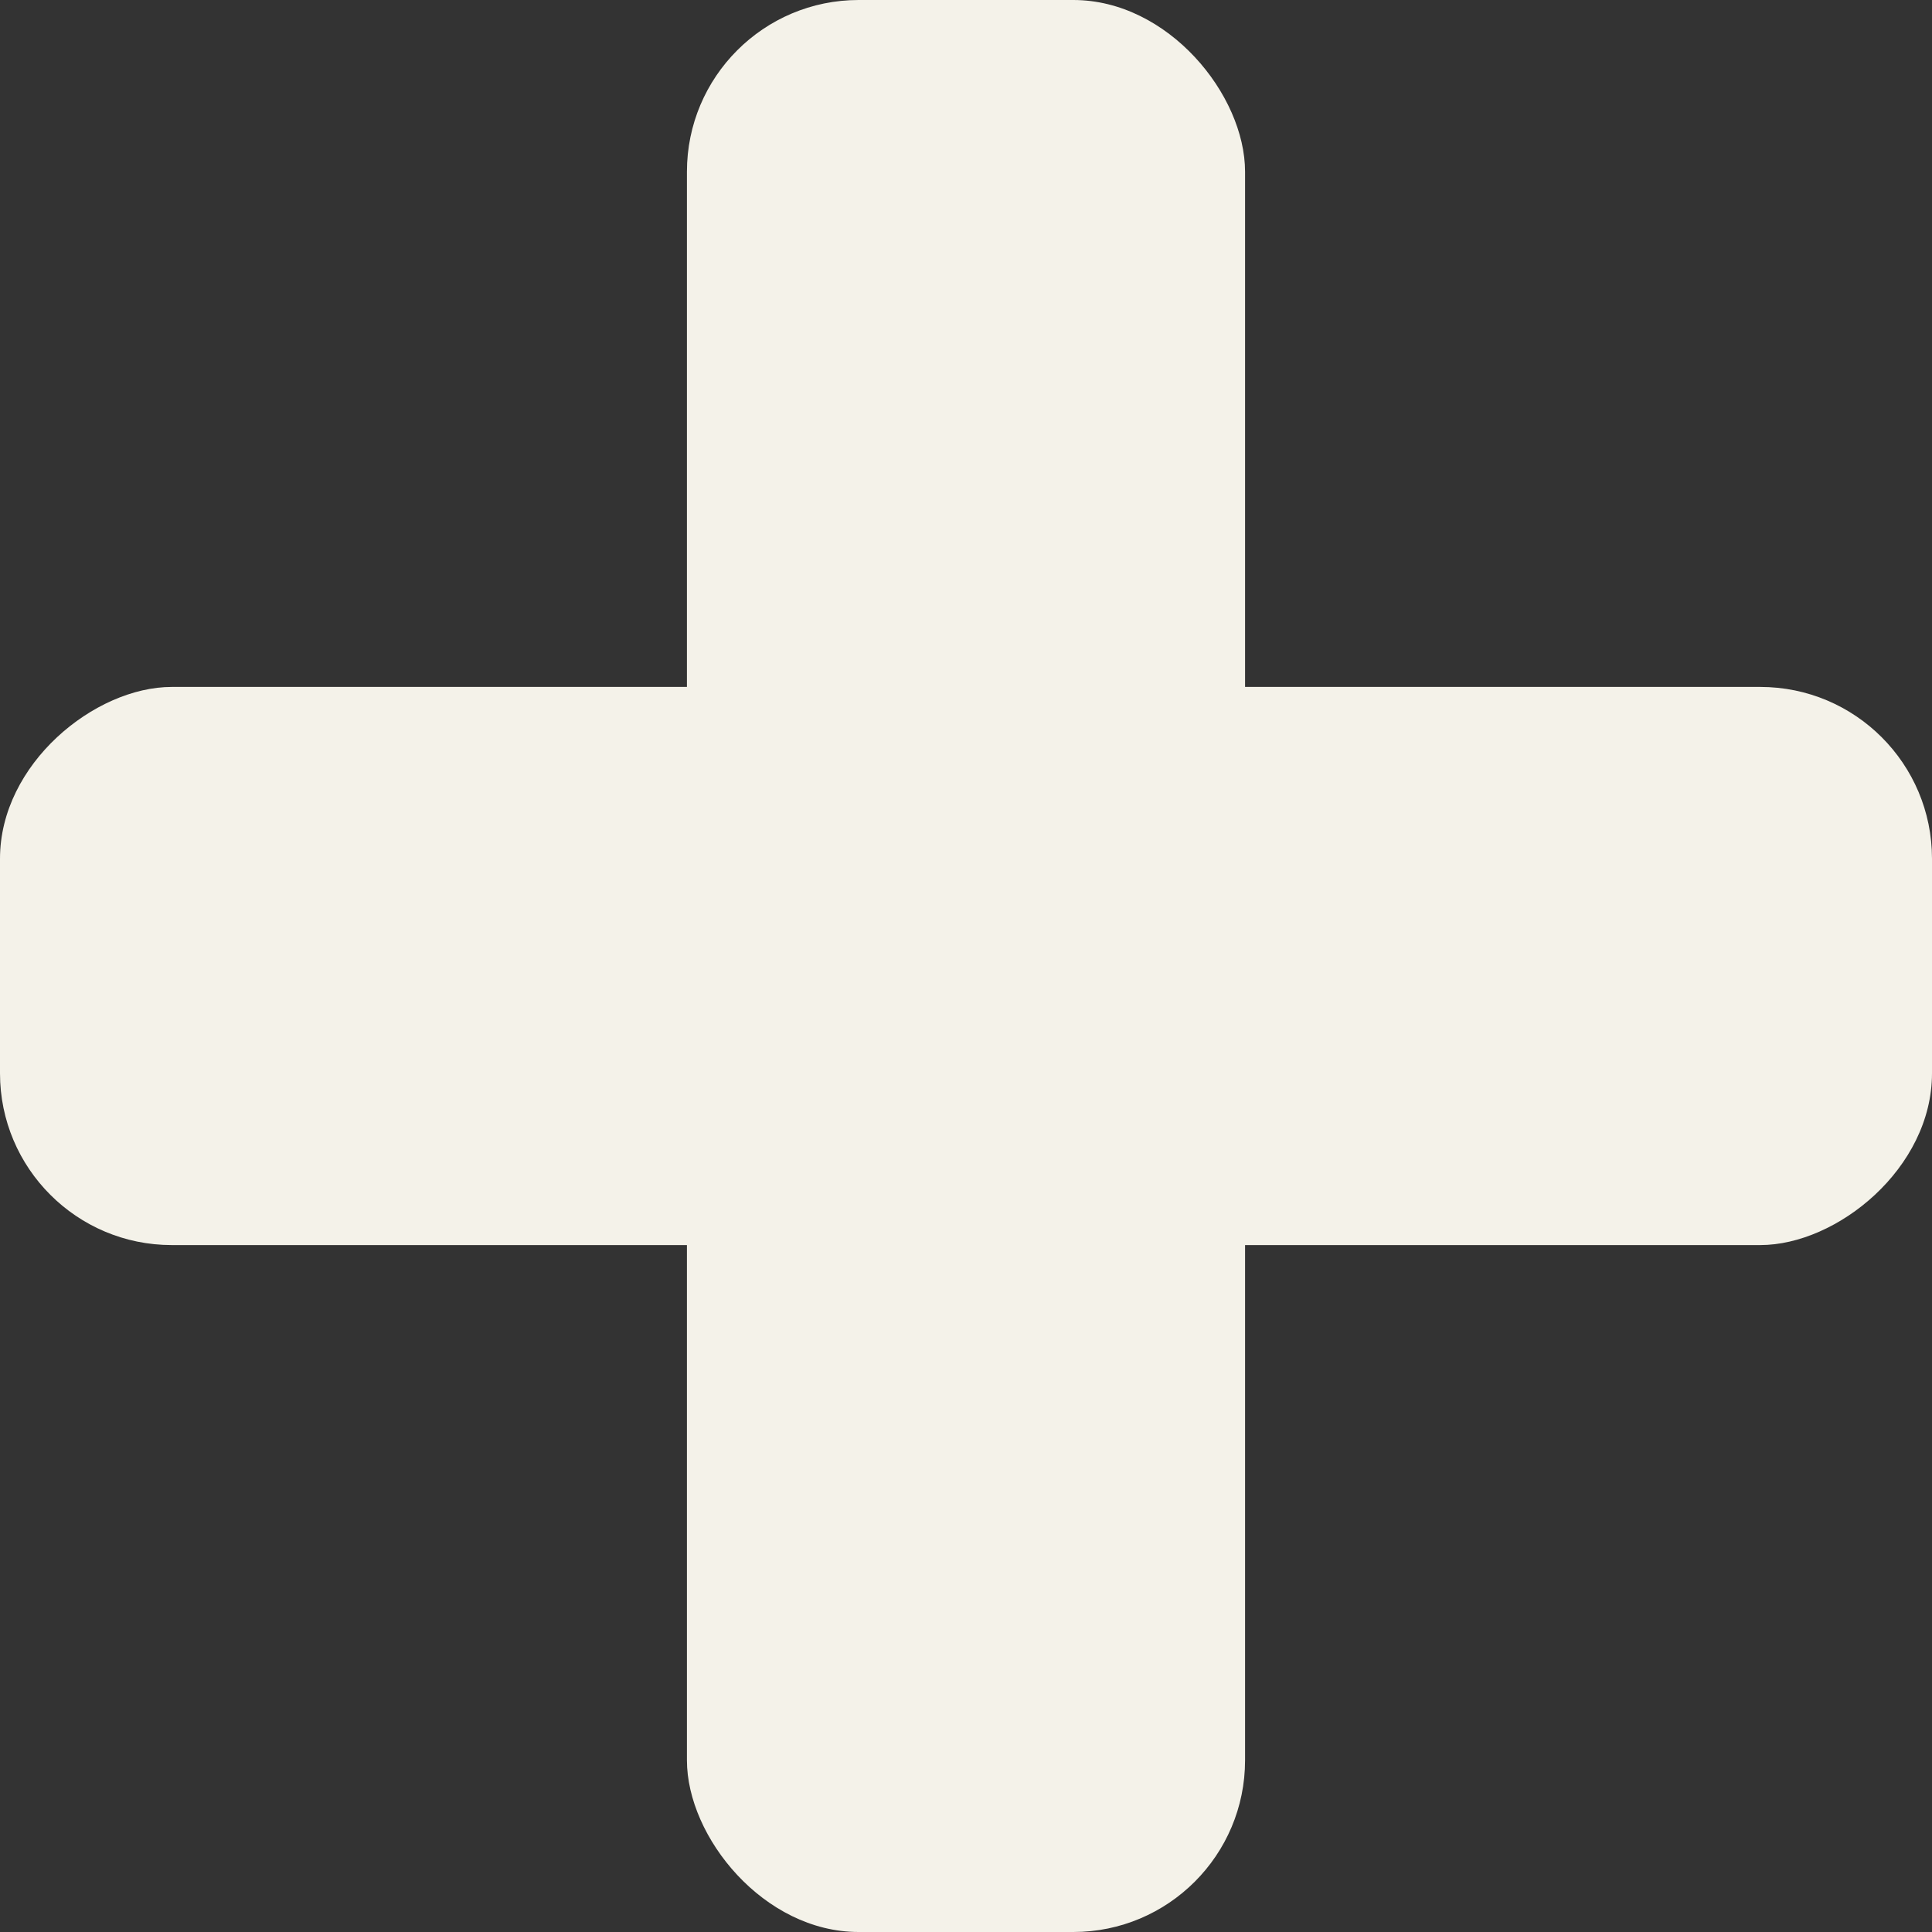 <?xml version="1.0" encoding="UTF-8"?>
<svg id="_レイヤー_2" data-name="レイヤー 2" xmlns="http://www.w3.org/2000/svg" viewBox="0 0 45 45">
  <rect x="0" y="0" width="45" height="45" fill="#333333" stroke="none"/>
  <defs>
    <style>
      .cls-1 {
        fill: #f4f2e9;
        stroke-width: 0px;
      }
    </style>
  </defs>
  <g id="shops">
    <g id="_素材" data-name="素材">
      <g id="plus">
        <rect class="cls-1" x="16" width="13" height="45" rx="4" ry="4"/>
        <rect class="cls-1" x="16" width="13" height="45" rx="4" ry="4" transform="translate(0 45) rotate(-90)"/>
      </g>
    </g>
  </g>
</svg>